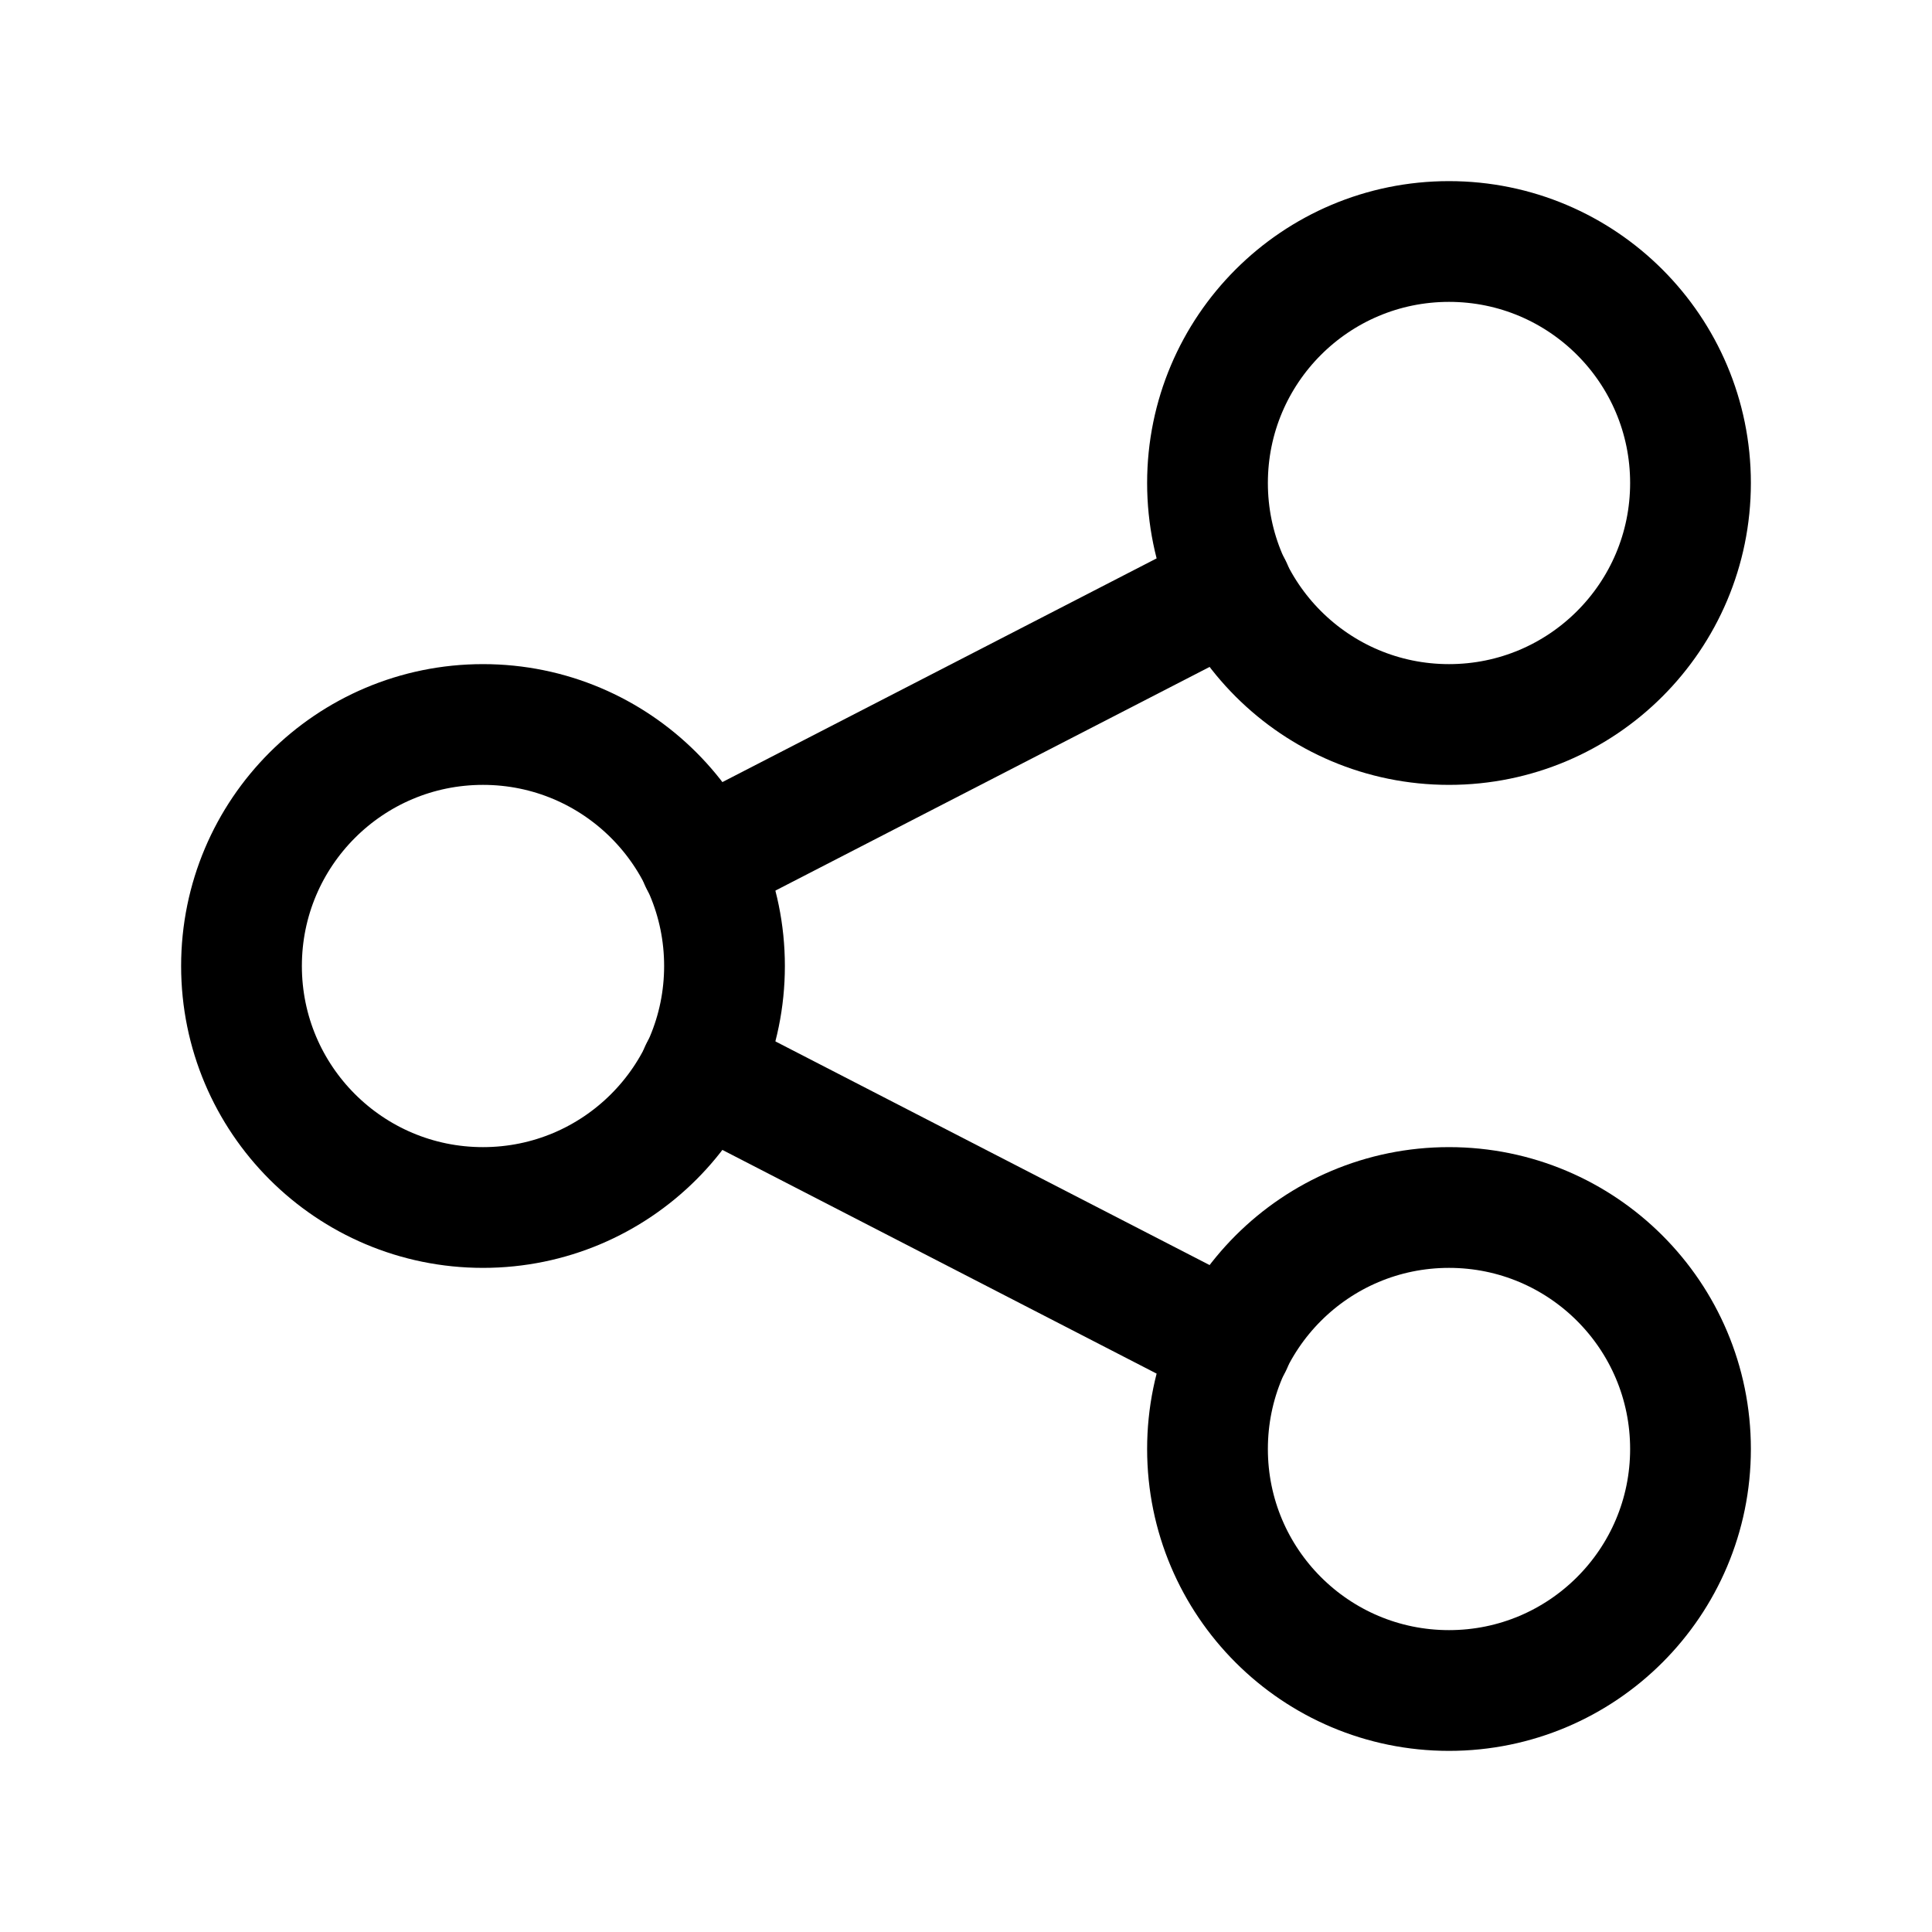 <svg width="24" height="24" viewBox="0 0 24 24" fill="none" xmlns="http://www.w3.org/2000/svg">
<g clip-path="url(#clip0_31_712)">
<path d="M6 15C7.657 15 9 13.657 9 12C9 10.343 7.657 9 6 9C4.343 9 3 10.343 3 12C3 13.657 4.343 15 6 15Z" stroke="currentColor" stroke-width="1.5" stroke-linecap="round" stroke-linejoin="round"/>
<path d="M18 9C19.657 9 21 7.657 21 6C21 4.343 19.657 3 18 3C16.343 3 15 4.343 15 6C15 7.657 16.343 9 18 9Z" stroke="currentColor" stroke-width="1.5" stroke-linecap="round" stroke-linejoin="round"/>
<path d="M18 21C19.657 21 21 19.657 21 18C21 16.343 19.657 15 18 15C16.343 15 15 16.343 15 18C15 19.657 16.343 21 18 21Z" stroke="currentColor" stroke-width="1.5" stroke-linecap="round" stroke-linejoin="round"/>
<path d="M8.7 10.7L15.3 7.3" stroke="currentColor" stroke-width="1.5" stroke-linecap="round" stroke-linejoin="round"/>
<path d="M8.7 13.3L15.3 16.7" stroke="currentColor" stroke-width="1.5" stroke-linecap="round" stroke-linejoin="round"/>
</g>
<defs>
<clipPath id="clip0_31_712">
<rect width="24" height="24" fill="white"/>
</clipPath>
</defs>
</svg>
